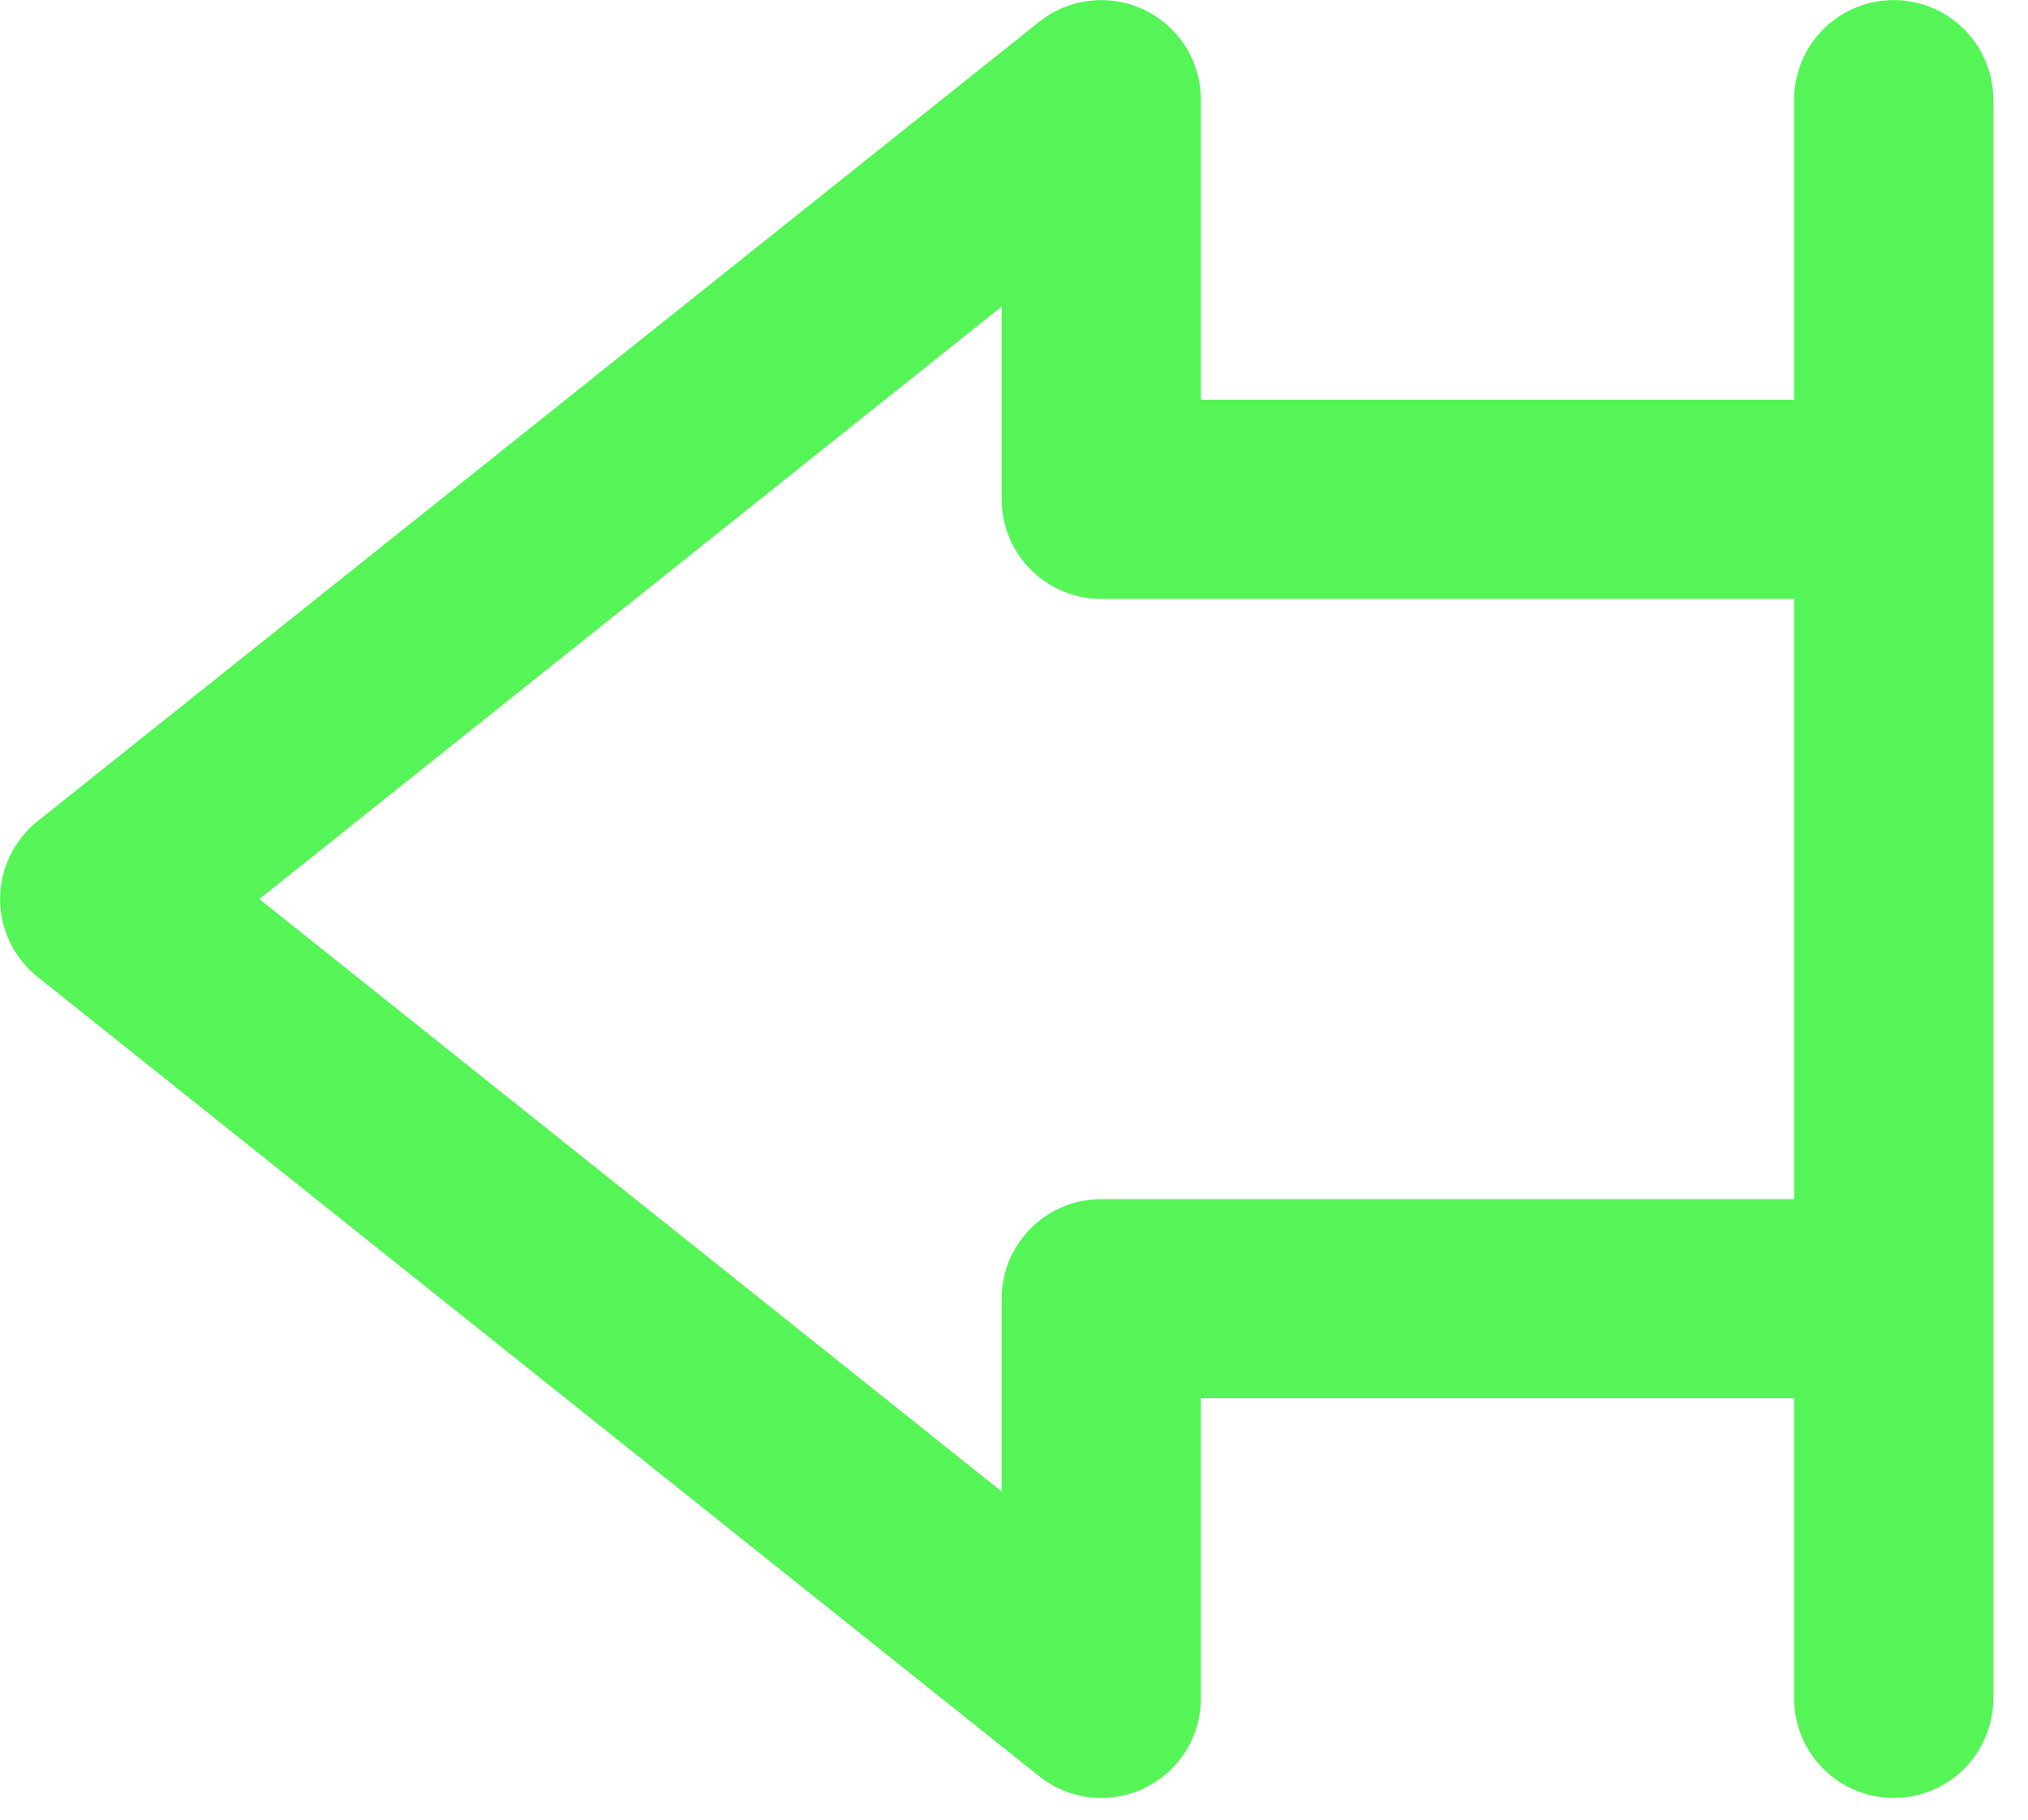 <?xml version="1.0" encoding="UTF-8" standalone="no"?><!DOCTYPE svg PUBLIC "-//W3C//DTD SVG 1.1//EN" "http://www.w3.org/Graphics/SVG/1.1/DTD/svg11.dtd"><svg width="100%" height="100%" viewBox="0 0 39 35" version="1.1" xmlns="http://www.w3.org/2000/svg" xmlns:xlink="http://www.w3.org/1999/xlink" xml:space="preserve" xmlns:serif="http://www.serif.com/" style="fill-rule:evenodd;clip-rule:evenodd;stroke-linecap:round;stroke-linejoin:round;stroke-miterlimit:1.5;"><path d="M36.417,24.979l0,7.688l0,-15.375l0,-15.375l0,7.687l-15.239,0l0,-7.687l-19.261,15.375l19.261,15.375l0,-7.688l15.239,0Z" style="fill:none;stroke:#55f557;stroke-width:3.83px;"/></svg>